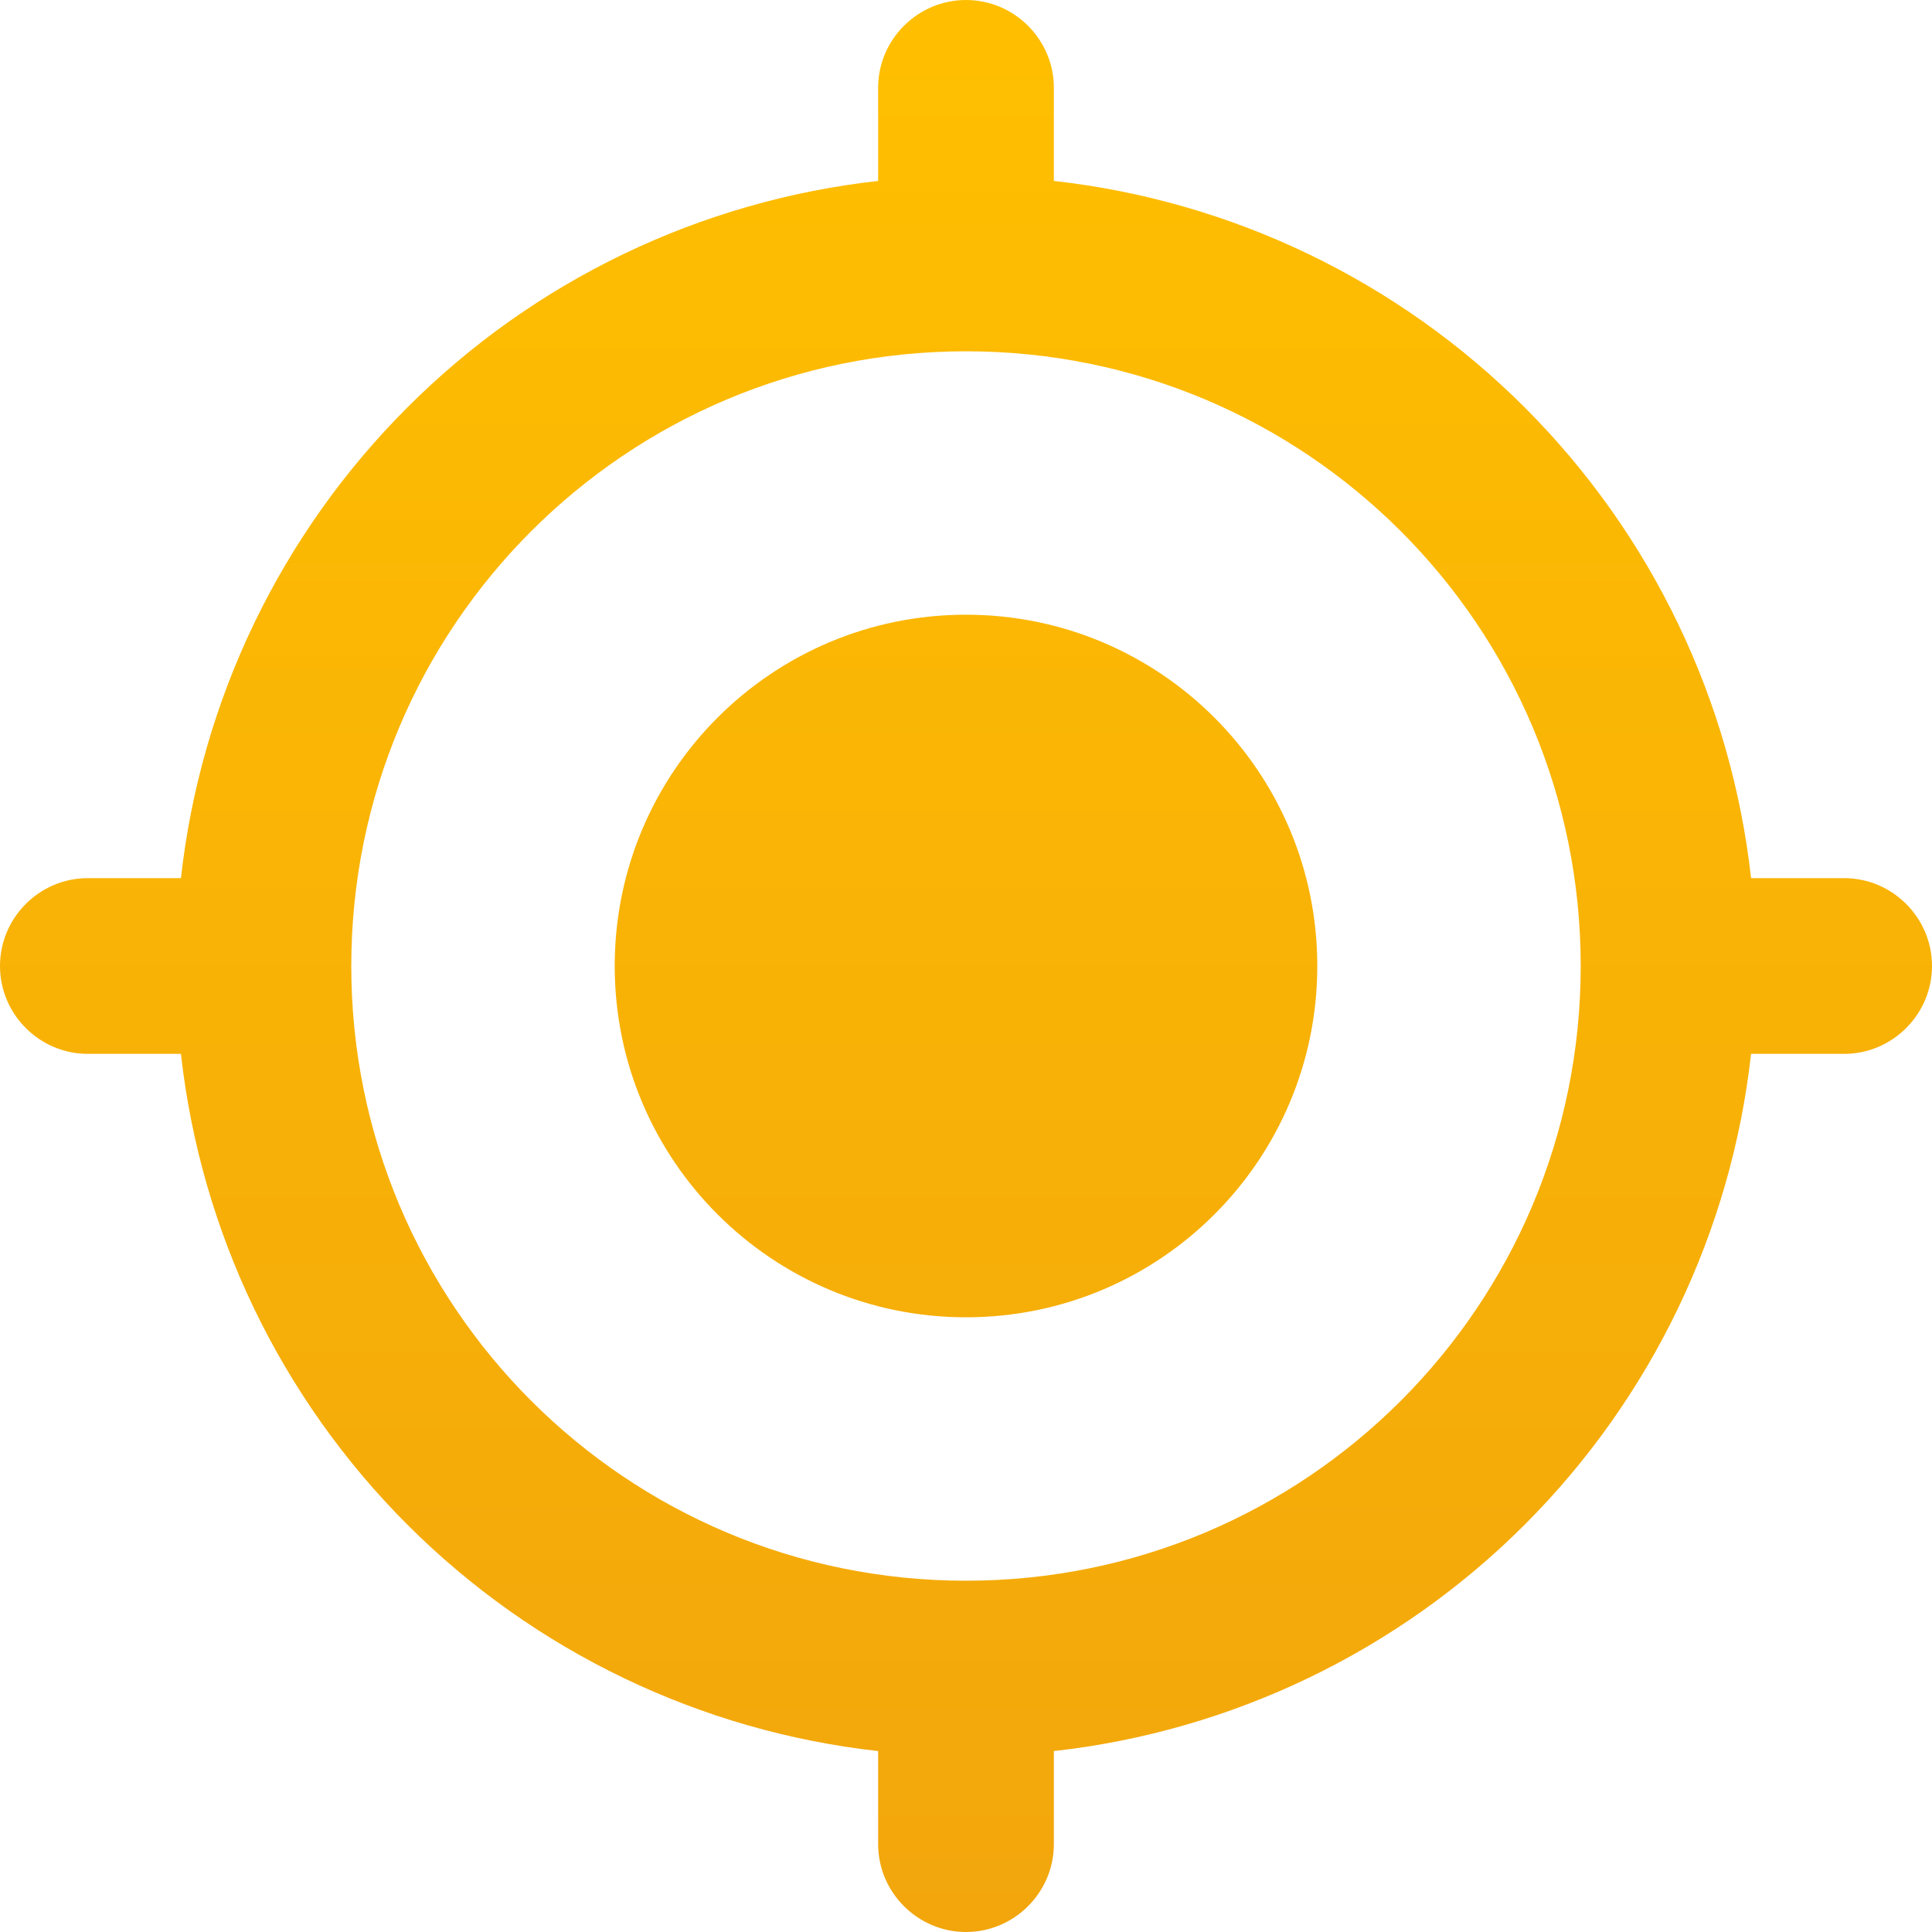 <svg width="32" height="32" viewBox="0 0 23 23" fill="none" xmlns="http://www.w3.org/2000/svg">
<path d="M11.5 7.318C9.19 7.318 7.318 9.19 7.318 11.5C7.318 13.81 9.19 15.682 11.5 15.682C13.81 15.682 15.682 13.81 15.682 11.5C15.682 9.19 13.81 7.318 11.5 7.318ZM20.846 10.454C20.61 8.334 19.659 6.358 18.151 4.85C16.642 3.341 14.665 2.39 12.546 2.154V1.045C12.546 0.47 12.075 0 11.5 0C10.925 0 10.454 0.47 10.454 1.045V2.154C8.334 2.39 6.358 3.341 4.85 4.85C3.341 6.358 2.39 8.334 2.154 10.454H1.045C0.47 10.454 0 10.925 0 11.5C0 12.075 0.47 12.546 1.045 12.546H2.154C2.39 14.665 3.341 16.642 4.85 18.151C6.358 19.659 8.334 20.61 10.454 20.846V21.954C10.454 22.529 10.925 23 11.5 23C12.075 23 12.546 22.529 12.546 21.954V20.846C14.665 20.61 16.642 19.659 18.151 18.151C19.659 16.642 20.61 14.665 20.846 12.546H21.954C22.529 12.546 23 12.075 23 11.5C23 10.925 22.529 10.454 21.954 10.454H20.846ZM11.5 18.818C7.454 18.818 4.182 15.546 4.182 11.5C4.182 7.454 7.454 4.182 11.5 4.182C15.546 4.182 18.818 7.454 18.818 11.5C18.818 15.546 15.546 18.818 11.5 18.818Z" fill="url(#paint0_linear_38_78)"/>
<defs>
<linearGradient id="paint0_linear_38_78" x1="11.5" y1="0" x2="11.5" y2="23" gradientUnits="userSpaceOnUse">
<stop stop-color="#FFBF00"/>
<stop offset="1" stop-color="#F2A60C"/>
</linearGradient>
</defs>
</svg>
